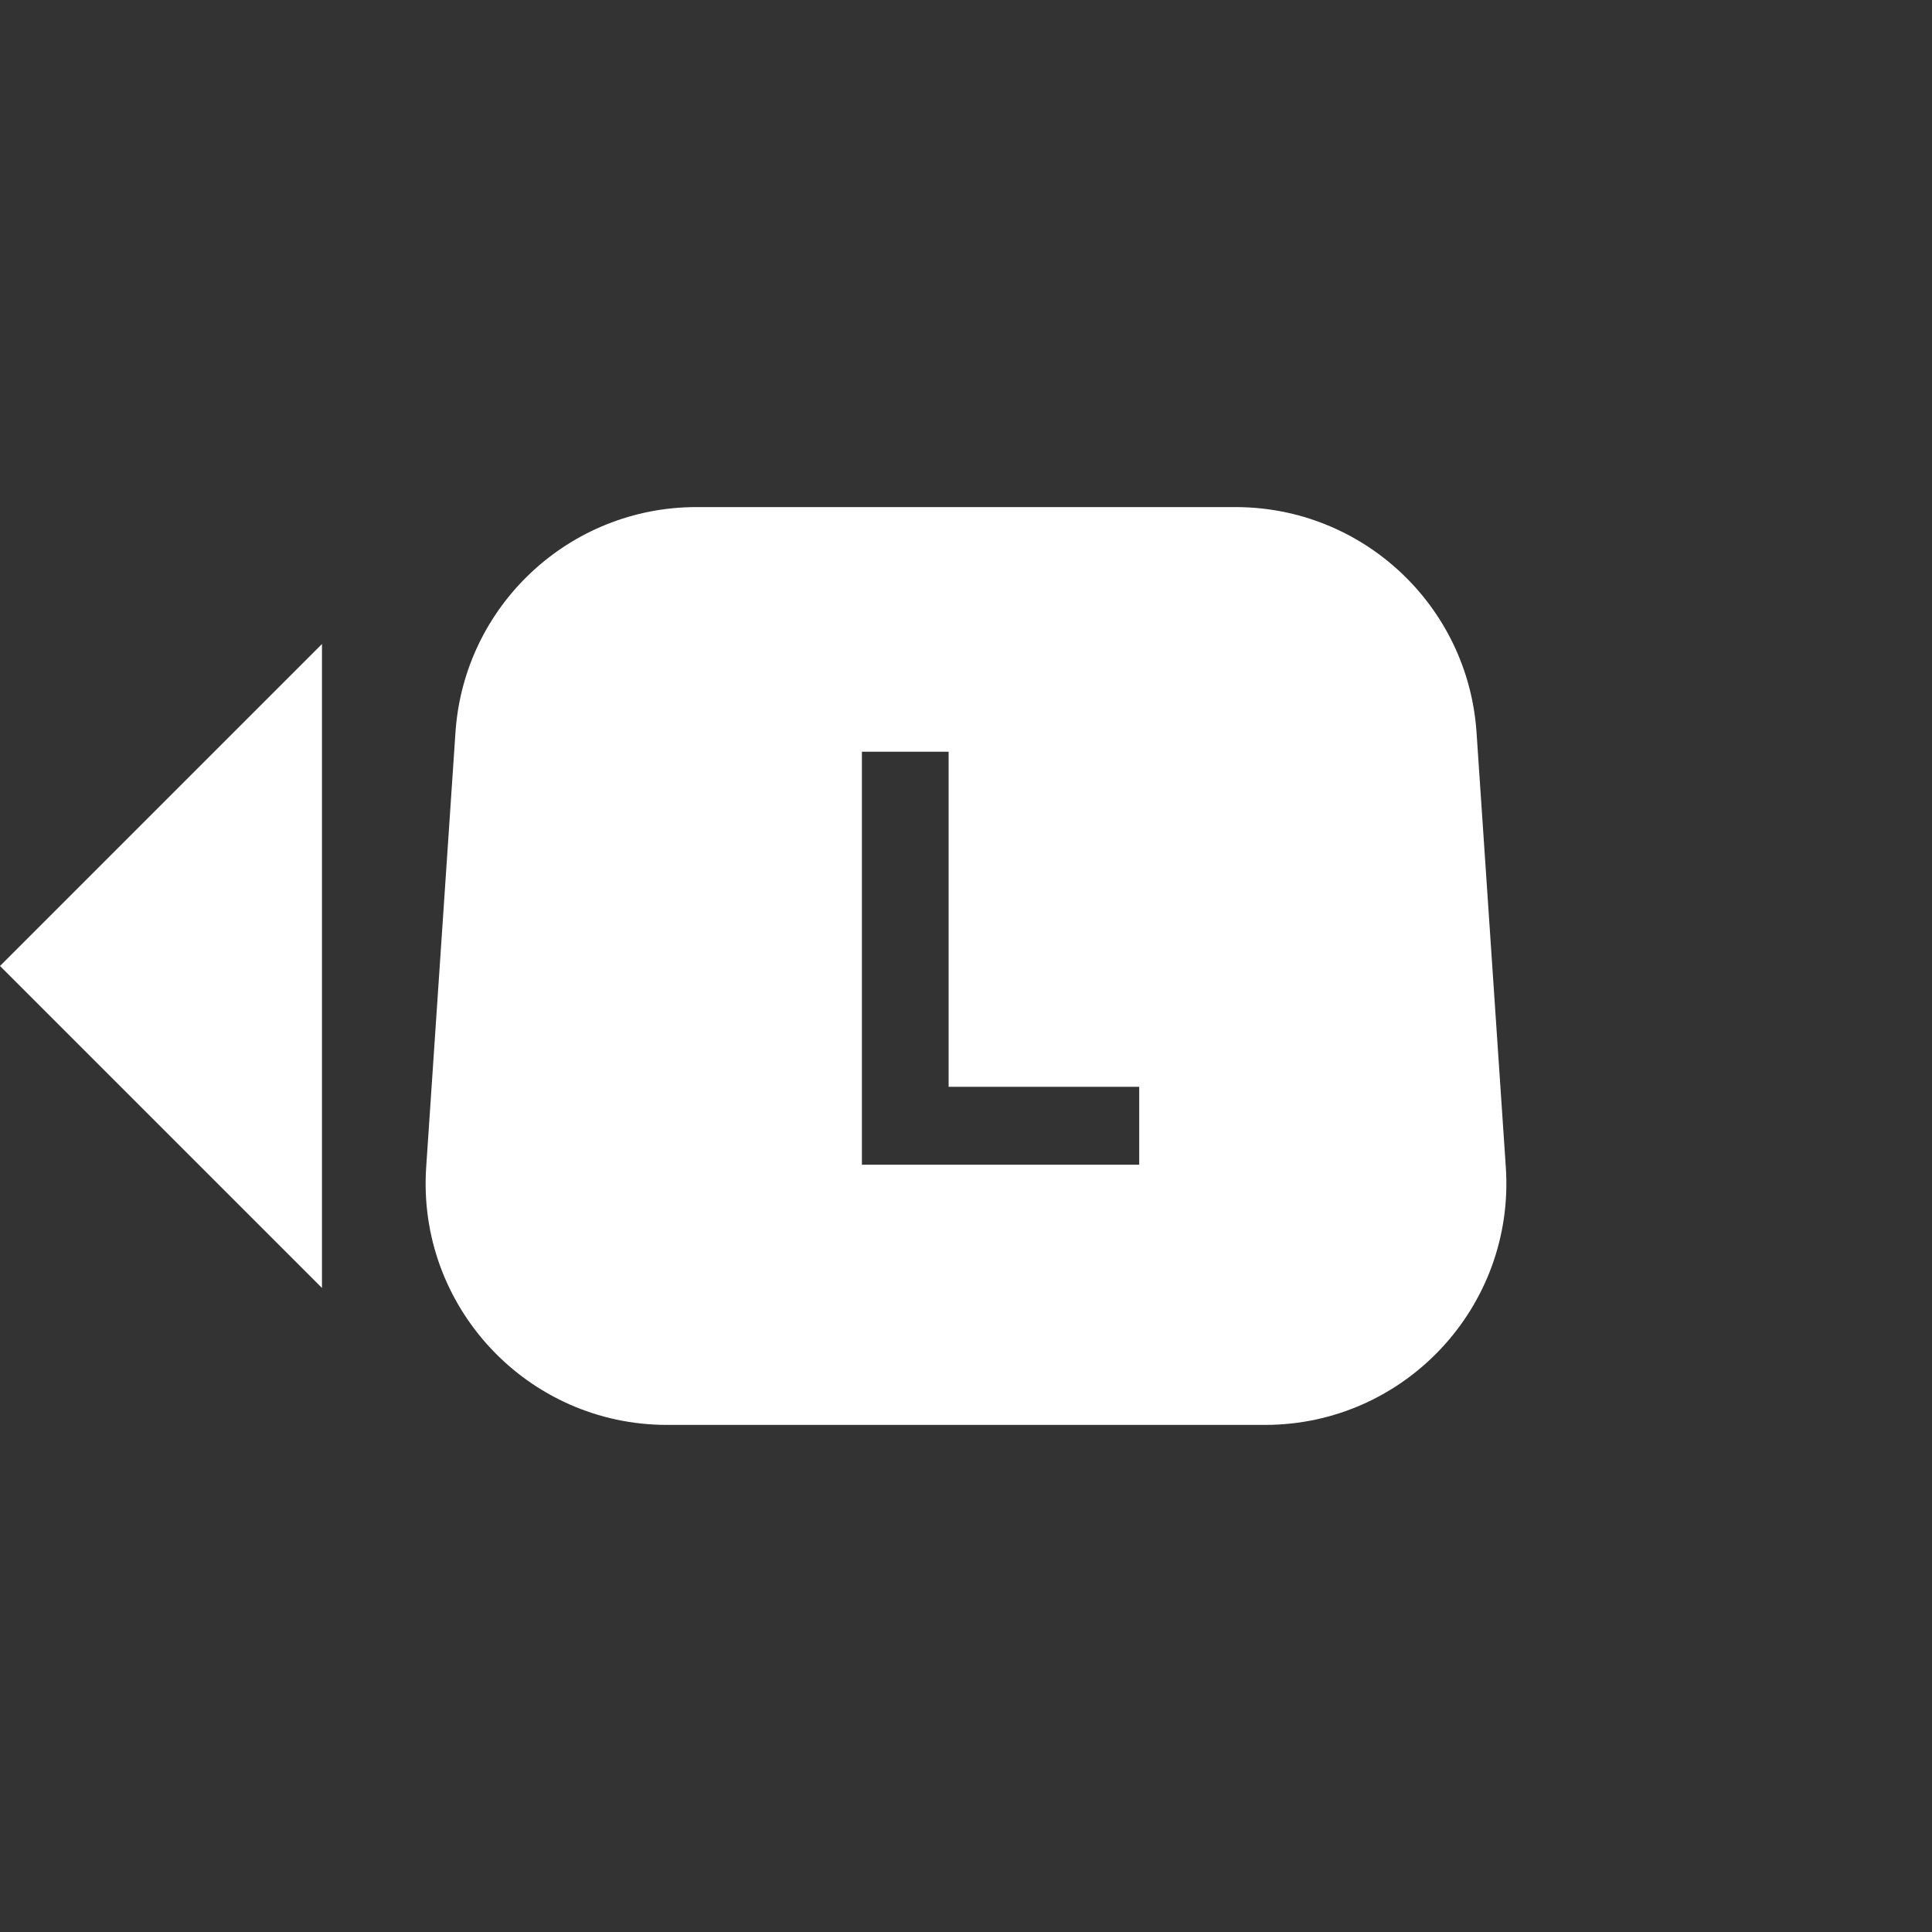 <svg width="32" height="32" viewBox="0 0 32 32" fill="none" xmlns="http://www.w3.org/2000/svg">
<rect x="0" y="0" width="32" height="32" fill="#333333" stroke="none"/>
<path d="M5.333 21.333L5.333 10.667L0 16L5.333 21.333Z" fill="white"/>
<path fill-rule="evenodd" clip-rule="evenodd" d="M11.535 8.399C9.431 8.399 7.686 10.03 7.544 12.13L7.059 19.331C6.903 21.641 8.734 23.601 11.05 23.601H20.951C23.266 23.601 25.097 21.641 24.941 19.331L24.456 12.13C24.314 10.03 22.569 8.399 20.465 8.399H11.535ZM14.276 19.291H18.869V18.001H15.712V12.451H14.276V19.291Z" fill="white"/>
</svg>
